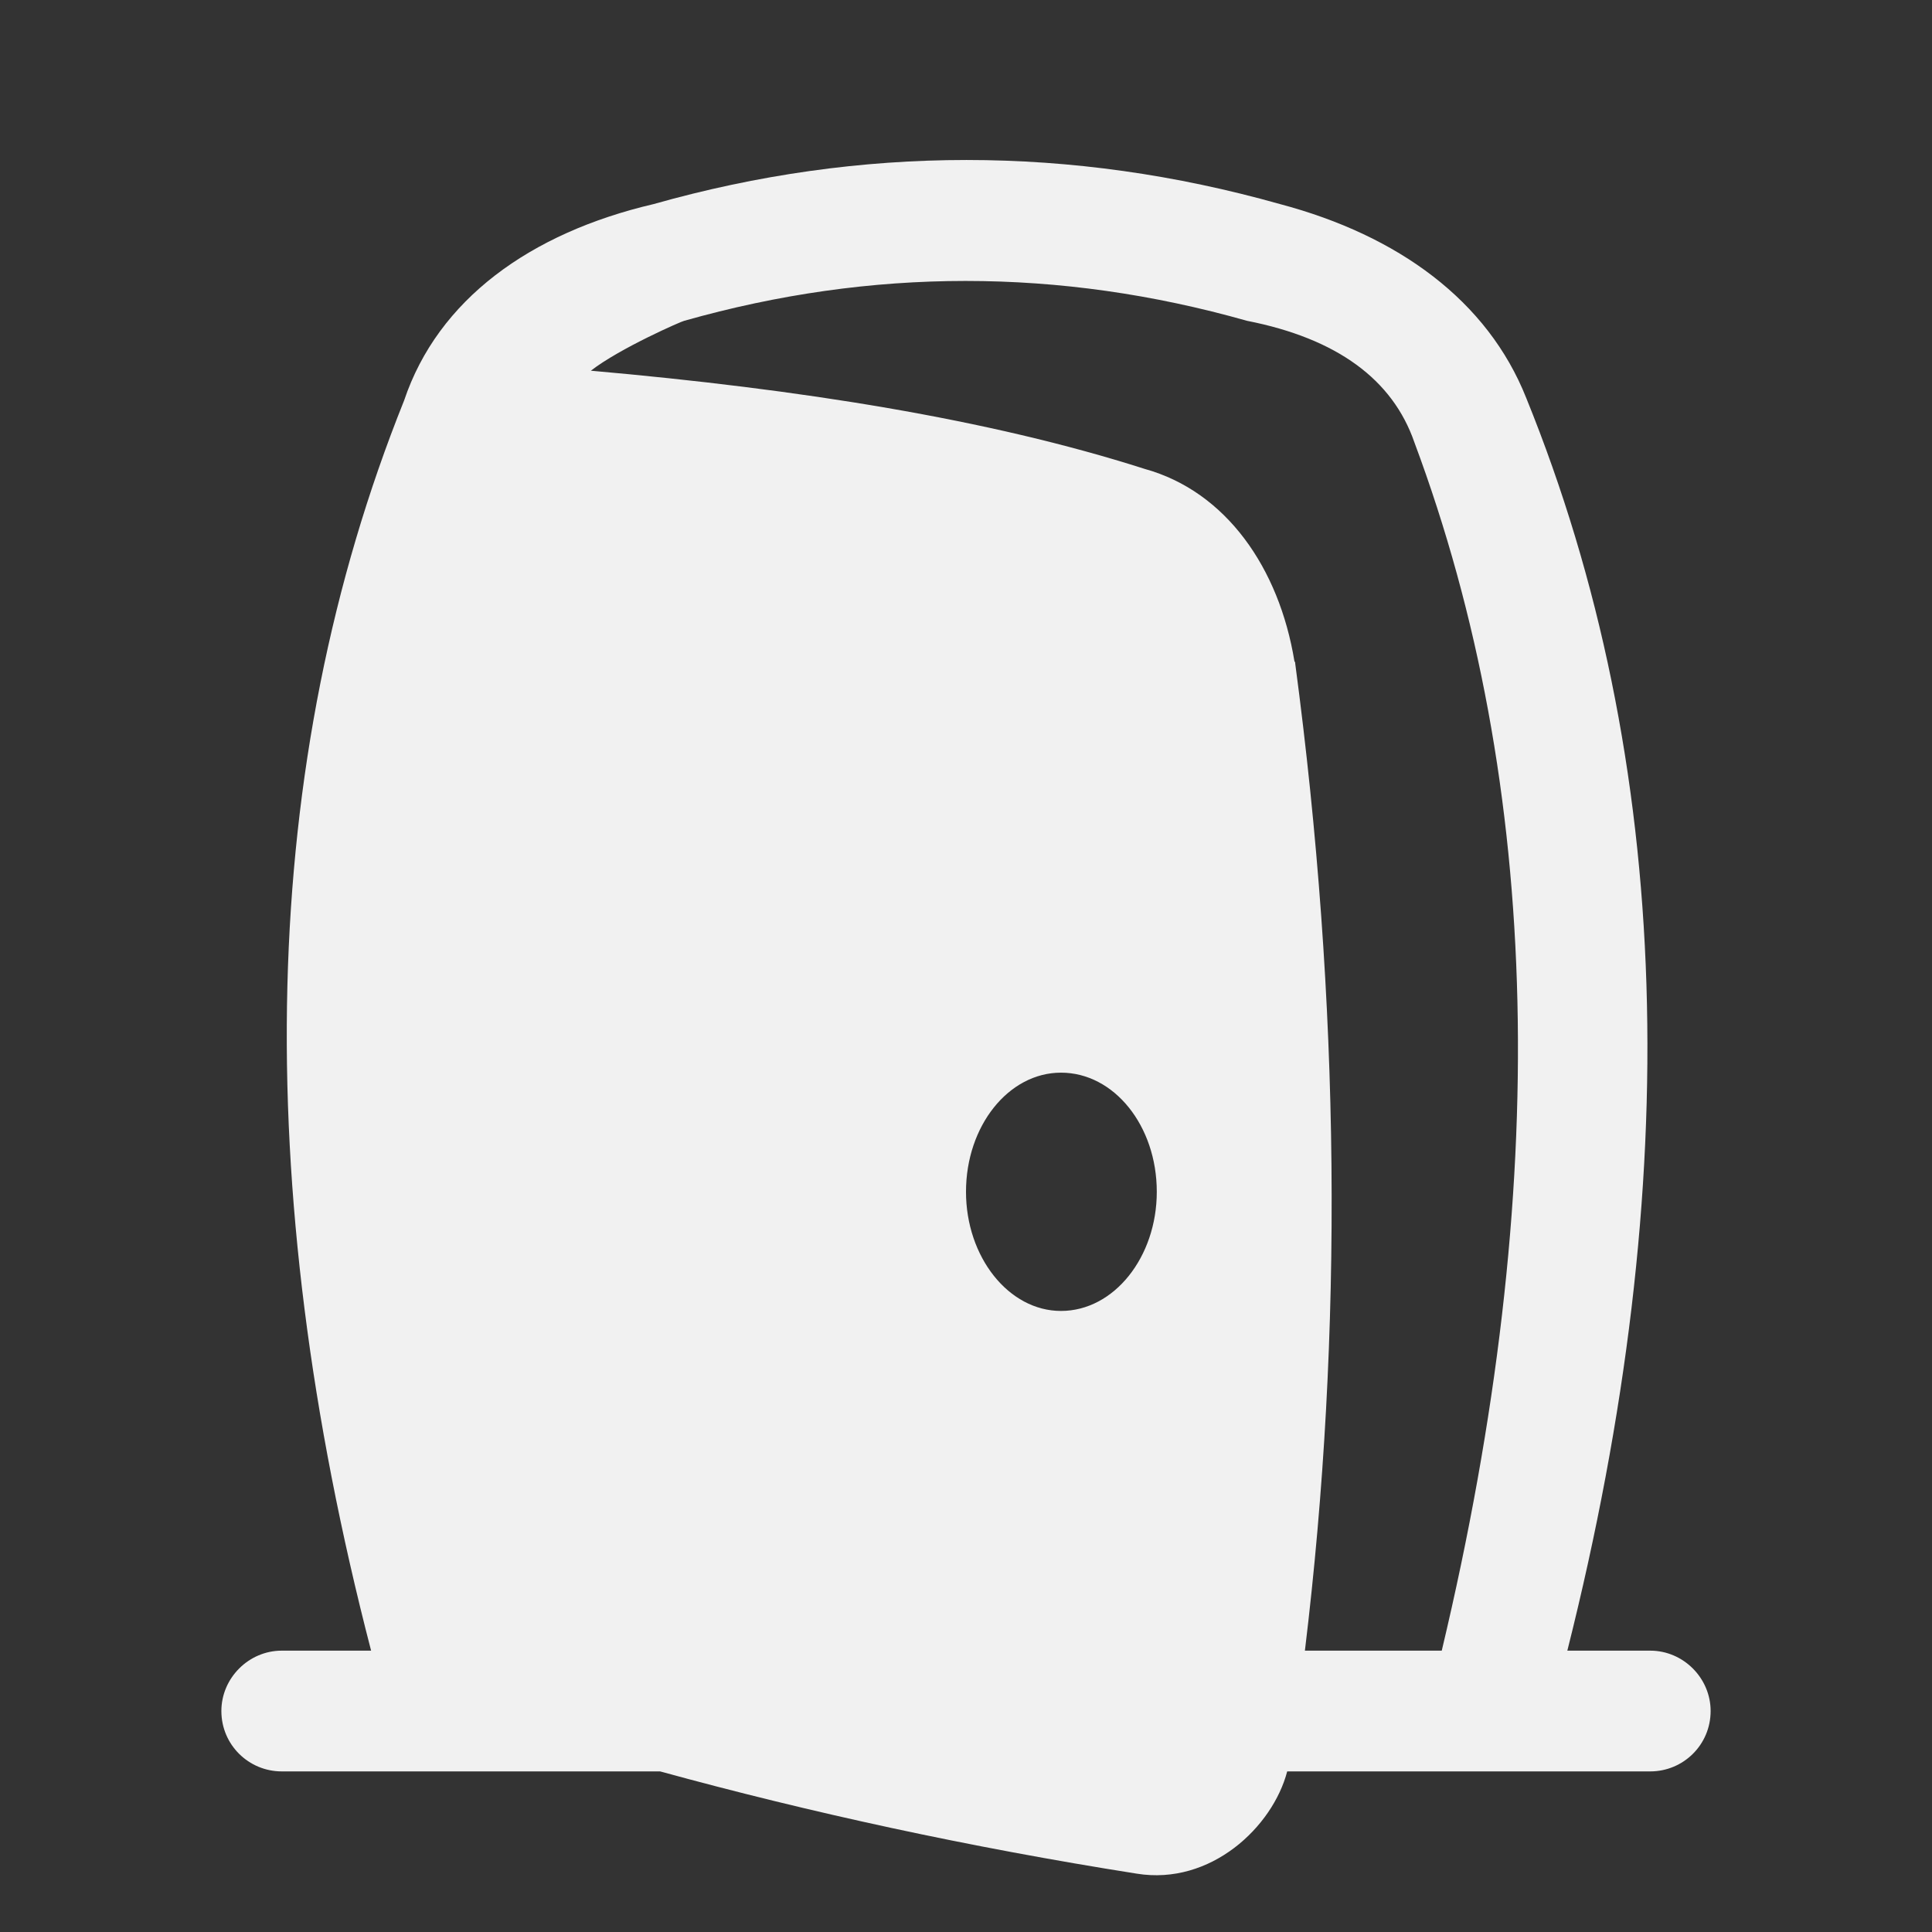 <?xml version="1.0" encoding="UTF-8"?>

<!-- Altered-Icons: (https://github.com/dot-alter/Altered-Icons-Pack) -->

<svg xmlns="http://www.w3.org/2000/svg" xmlns:svg="http://www.w3.org/2000/svg" xmlns:xlink="http://www.w3.org/1999/xlink" width="24" height="24" viewBox="0 0 24 24" preserveAspectRatio="xMidYMid meet">
	<rect x="0" y="0" width="24" height="24" fill="#333333" stroke="none"/>
	<g transform="matrix(1, 0, 0, 1, 12, 12)">
		<path transform="matrix(1, 0, 0, 1, 60, 35.995)" d="M-63.88,-45.46 C-65.42,-45.1 -66.56,-44.27 -66.98,-43.02 C-68.79,-38.51 -68.9,-33.31 -67.39,-27.49 L-68.5,-27.49 C-68.91,-27.49 -69.25,-27.15 -69.25,-26.74 C-69.25,-26.32 -68.91,-25.99 -68.5,-25.99 L-63.8,-25.99 C-61.94,-25.48 -59.97,-25.05 -57.88,-24.72 C-56.96,-24.57 -56.19,-25.3 -56.01,-25.99 L-51.5,-25.99 C-51.09,-25.99 -50.75,-26.32 -50.75,-26.74 C-50.75,-27.15 -51.09,-27.49 -51.5,-27.49 L-52.53,-27.49 C-51.06,-33.33 -51.21,-38.54 -53.04,-43.05 L-53.04,-43.05 C-53.52,-44.26 -54.63,-45.07 -56.1,-45.46 C-58.69,-46.19 -61.3,-46.19 -63.88,-45.46 ZM-56.51,-44.01 C-55.39,-43.79 -54.7,-43.28 -54.43,-42.5 C-52.84,-38.24 -52.72,-33.24 -54.09,-27.49 L-55.79,-27.49 C-55.31,-31.45 -55.35,-35.54 -55.91,-39.75 C-55.91,-39.76 -55.91,-39.77 -55.92,-39.78 C-56.11,-40.94 -56.77,-41.89 -57.78,-42.17 C-59.72,-42.79 -62.06,-43.16 -64.66,-43.39 C-64.3,-43.67 -63.52,-44.01 -63.5,-44.01 C-61.17,-44.67 -58.84,-44.67 -56.51,-44.01 ZM-58.82,-34.67 C-58.16,-34.67 -57.63,-34.01 -57.63,-33.19 C-57.63,-32.38 -58.16,-31.71 -58.82,-31.71 C-59.47,-31.71 -60,-32.38 -60,-33.19 C-60,-34.01 -59.47,-34.67 -58.82,-34.67 Z" fill-rule="evenodd" style="fill:#F1F1F1;" />
	</g>
</svg>